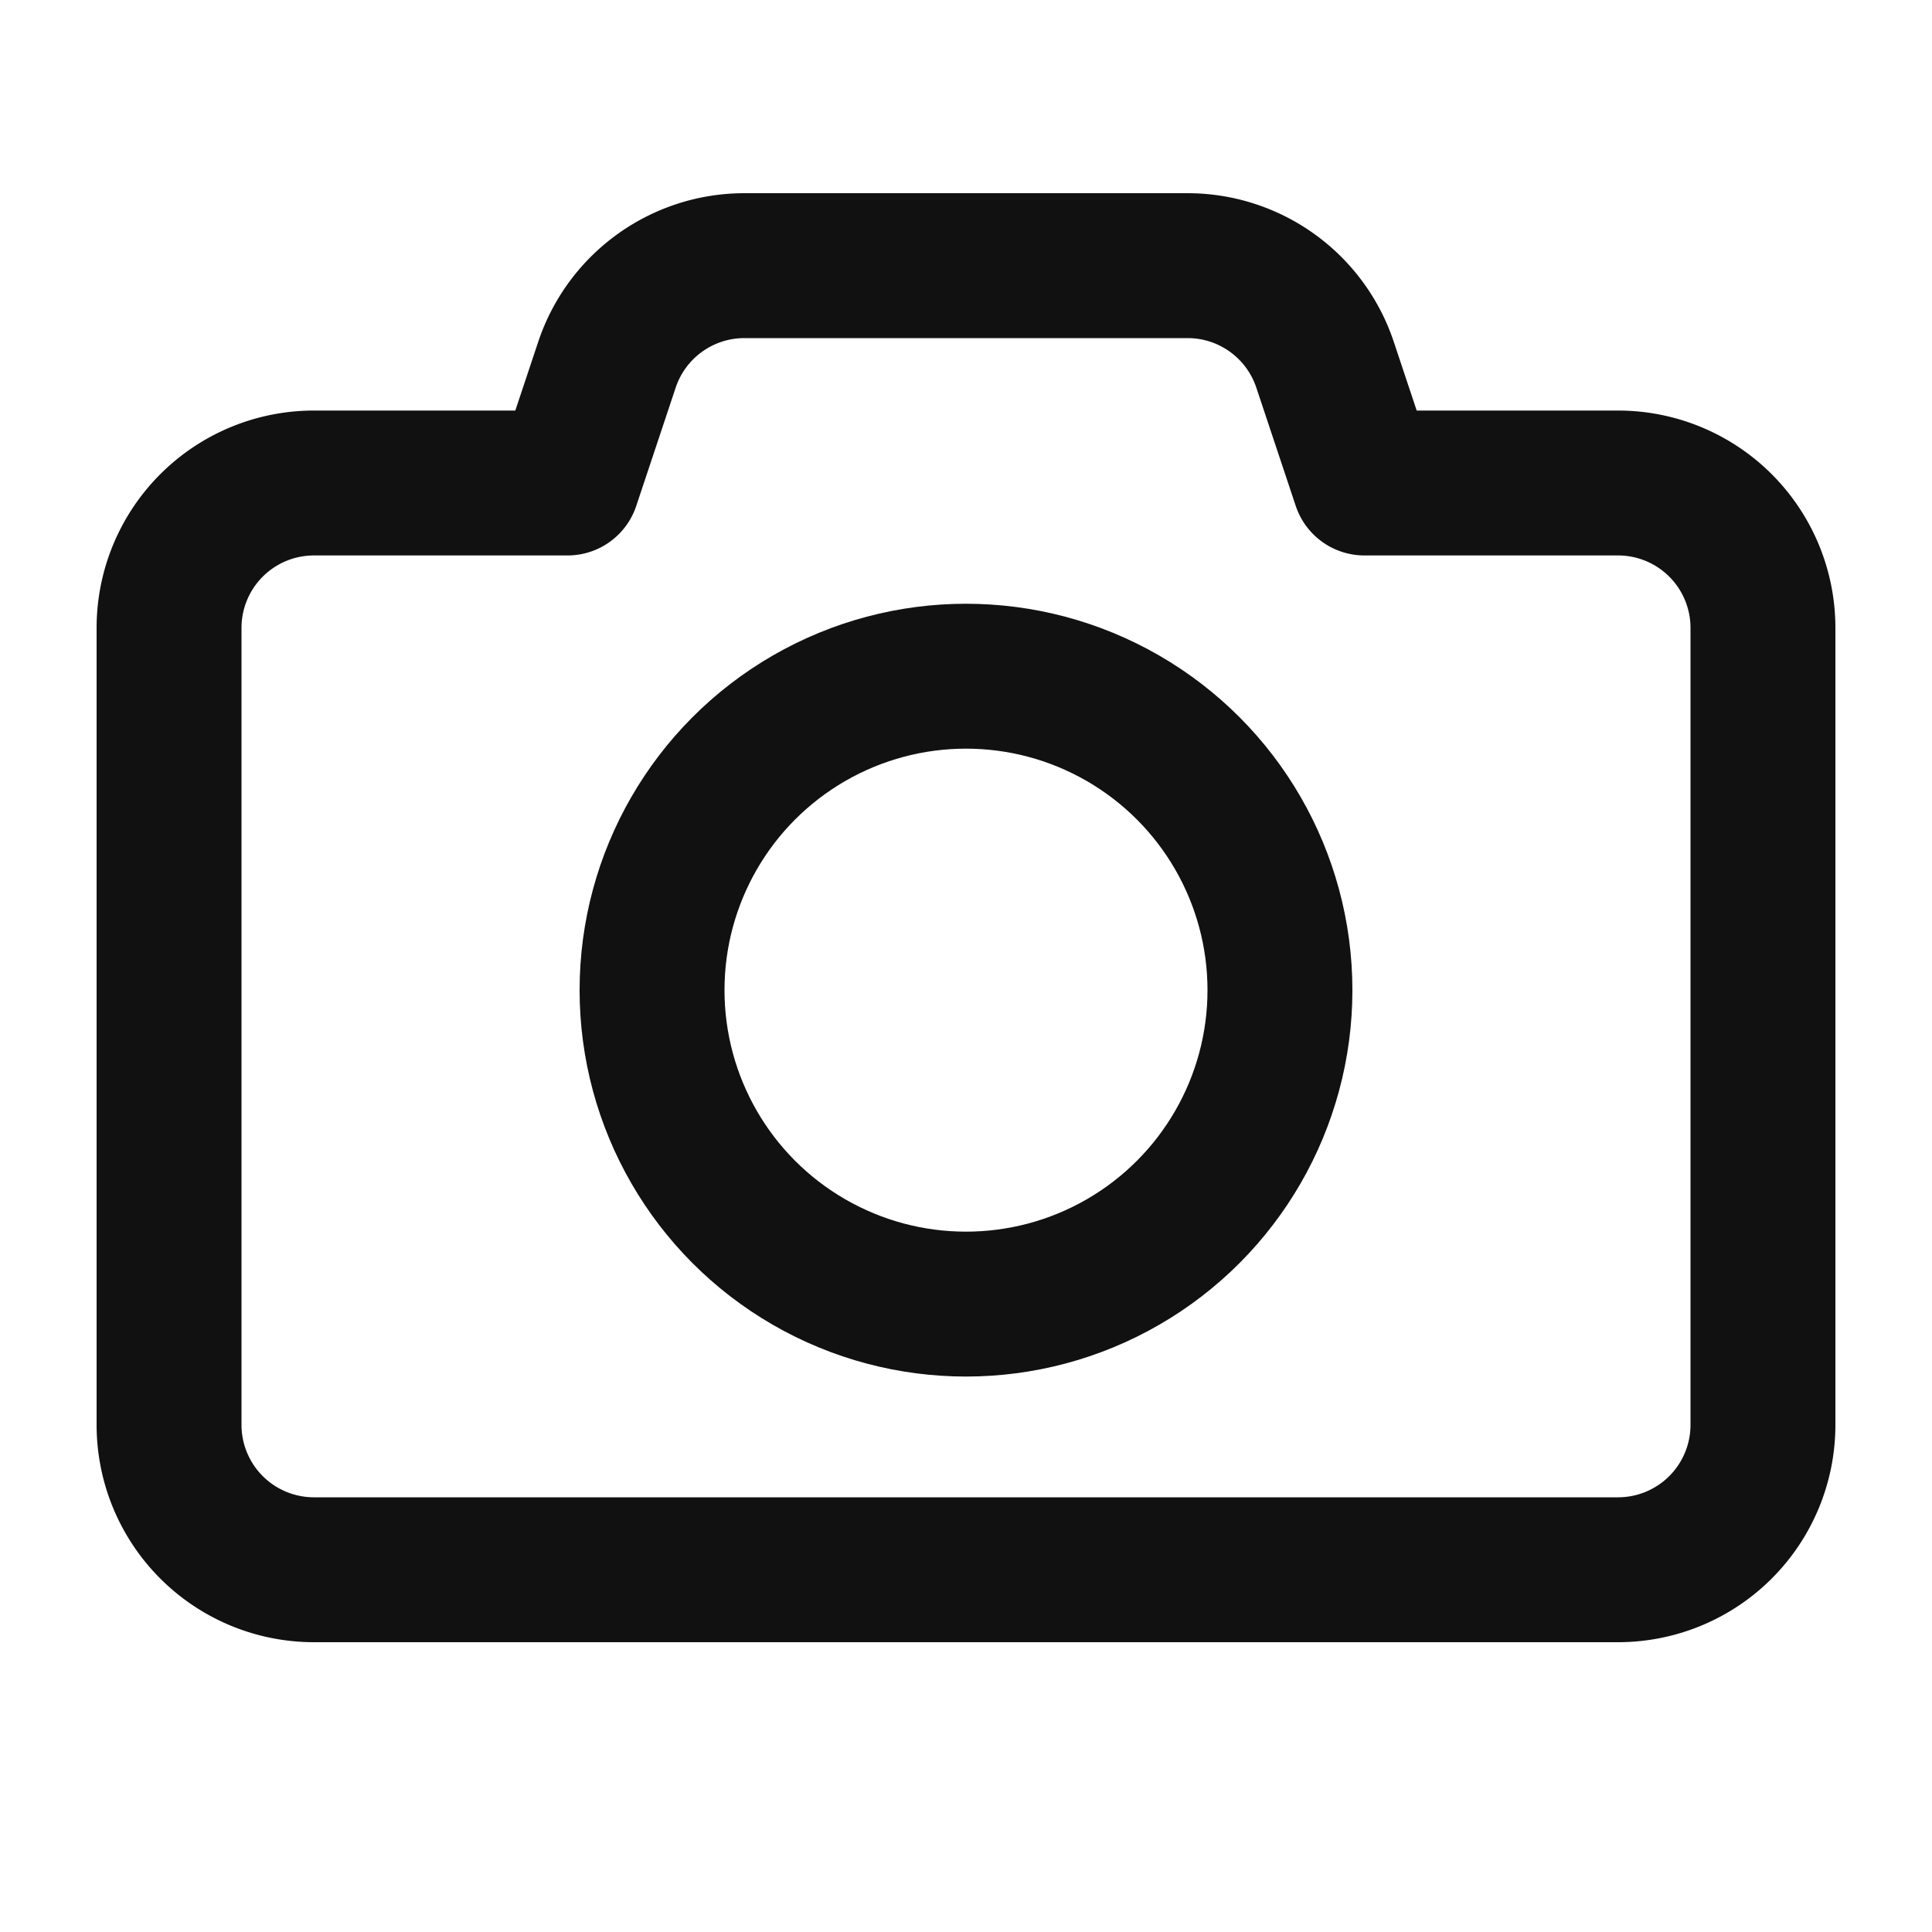 <svg xmlns="http://www.w3.org/2000/svg" width="20" height="20" viewBox="0 0 20 20">
    <defs>
        <clipPath id="b0zgivq12a">
            <path data-name="사각형 3000" style="fill:none" d="M0 0h18v15H0z"/>
        </clipPath>
    </defs>
    <g data-name="그룹 10100" transform="translate(1 2)" style="clip-path:url(#b0zgivq12a)">
        <path data-name="패스 769" d="m13.125 3-.408-1.224A1.5 1.5 0 0 0 11.294.75H6.706a1.5 1.5 0 0 0-1.423 1.026L4.875 3H2.25a1.5 1.5 0 0 0-1.5 1.5v8.25a1.5 1.5 0 0 0 1.5 1.5h13.5a1.5 1.5 0 0 0 1.5-1.5V4.5a1.5 1.5 0 0 0-1.5-1.5z" style="stroke:#111;stroke-linecap:round;stroke-linejoin:round;stroke-width:1.5px;fill:none"/>
        <circle data-name="타원 146" cx="3.25" cy="3.25" r="3.25" transform="translate(5.75 5)" style="stroke:#111;stroke-linecap:round;stroke-linejoin:round;stroke-width:1.5px;fill:none"/>
    </g>
</svg>
